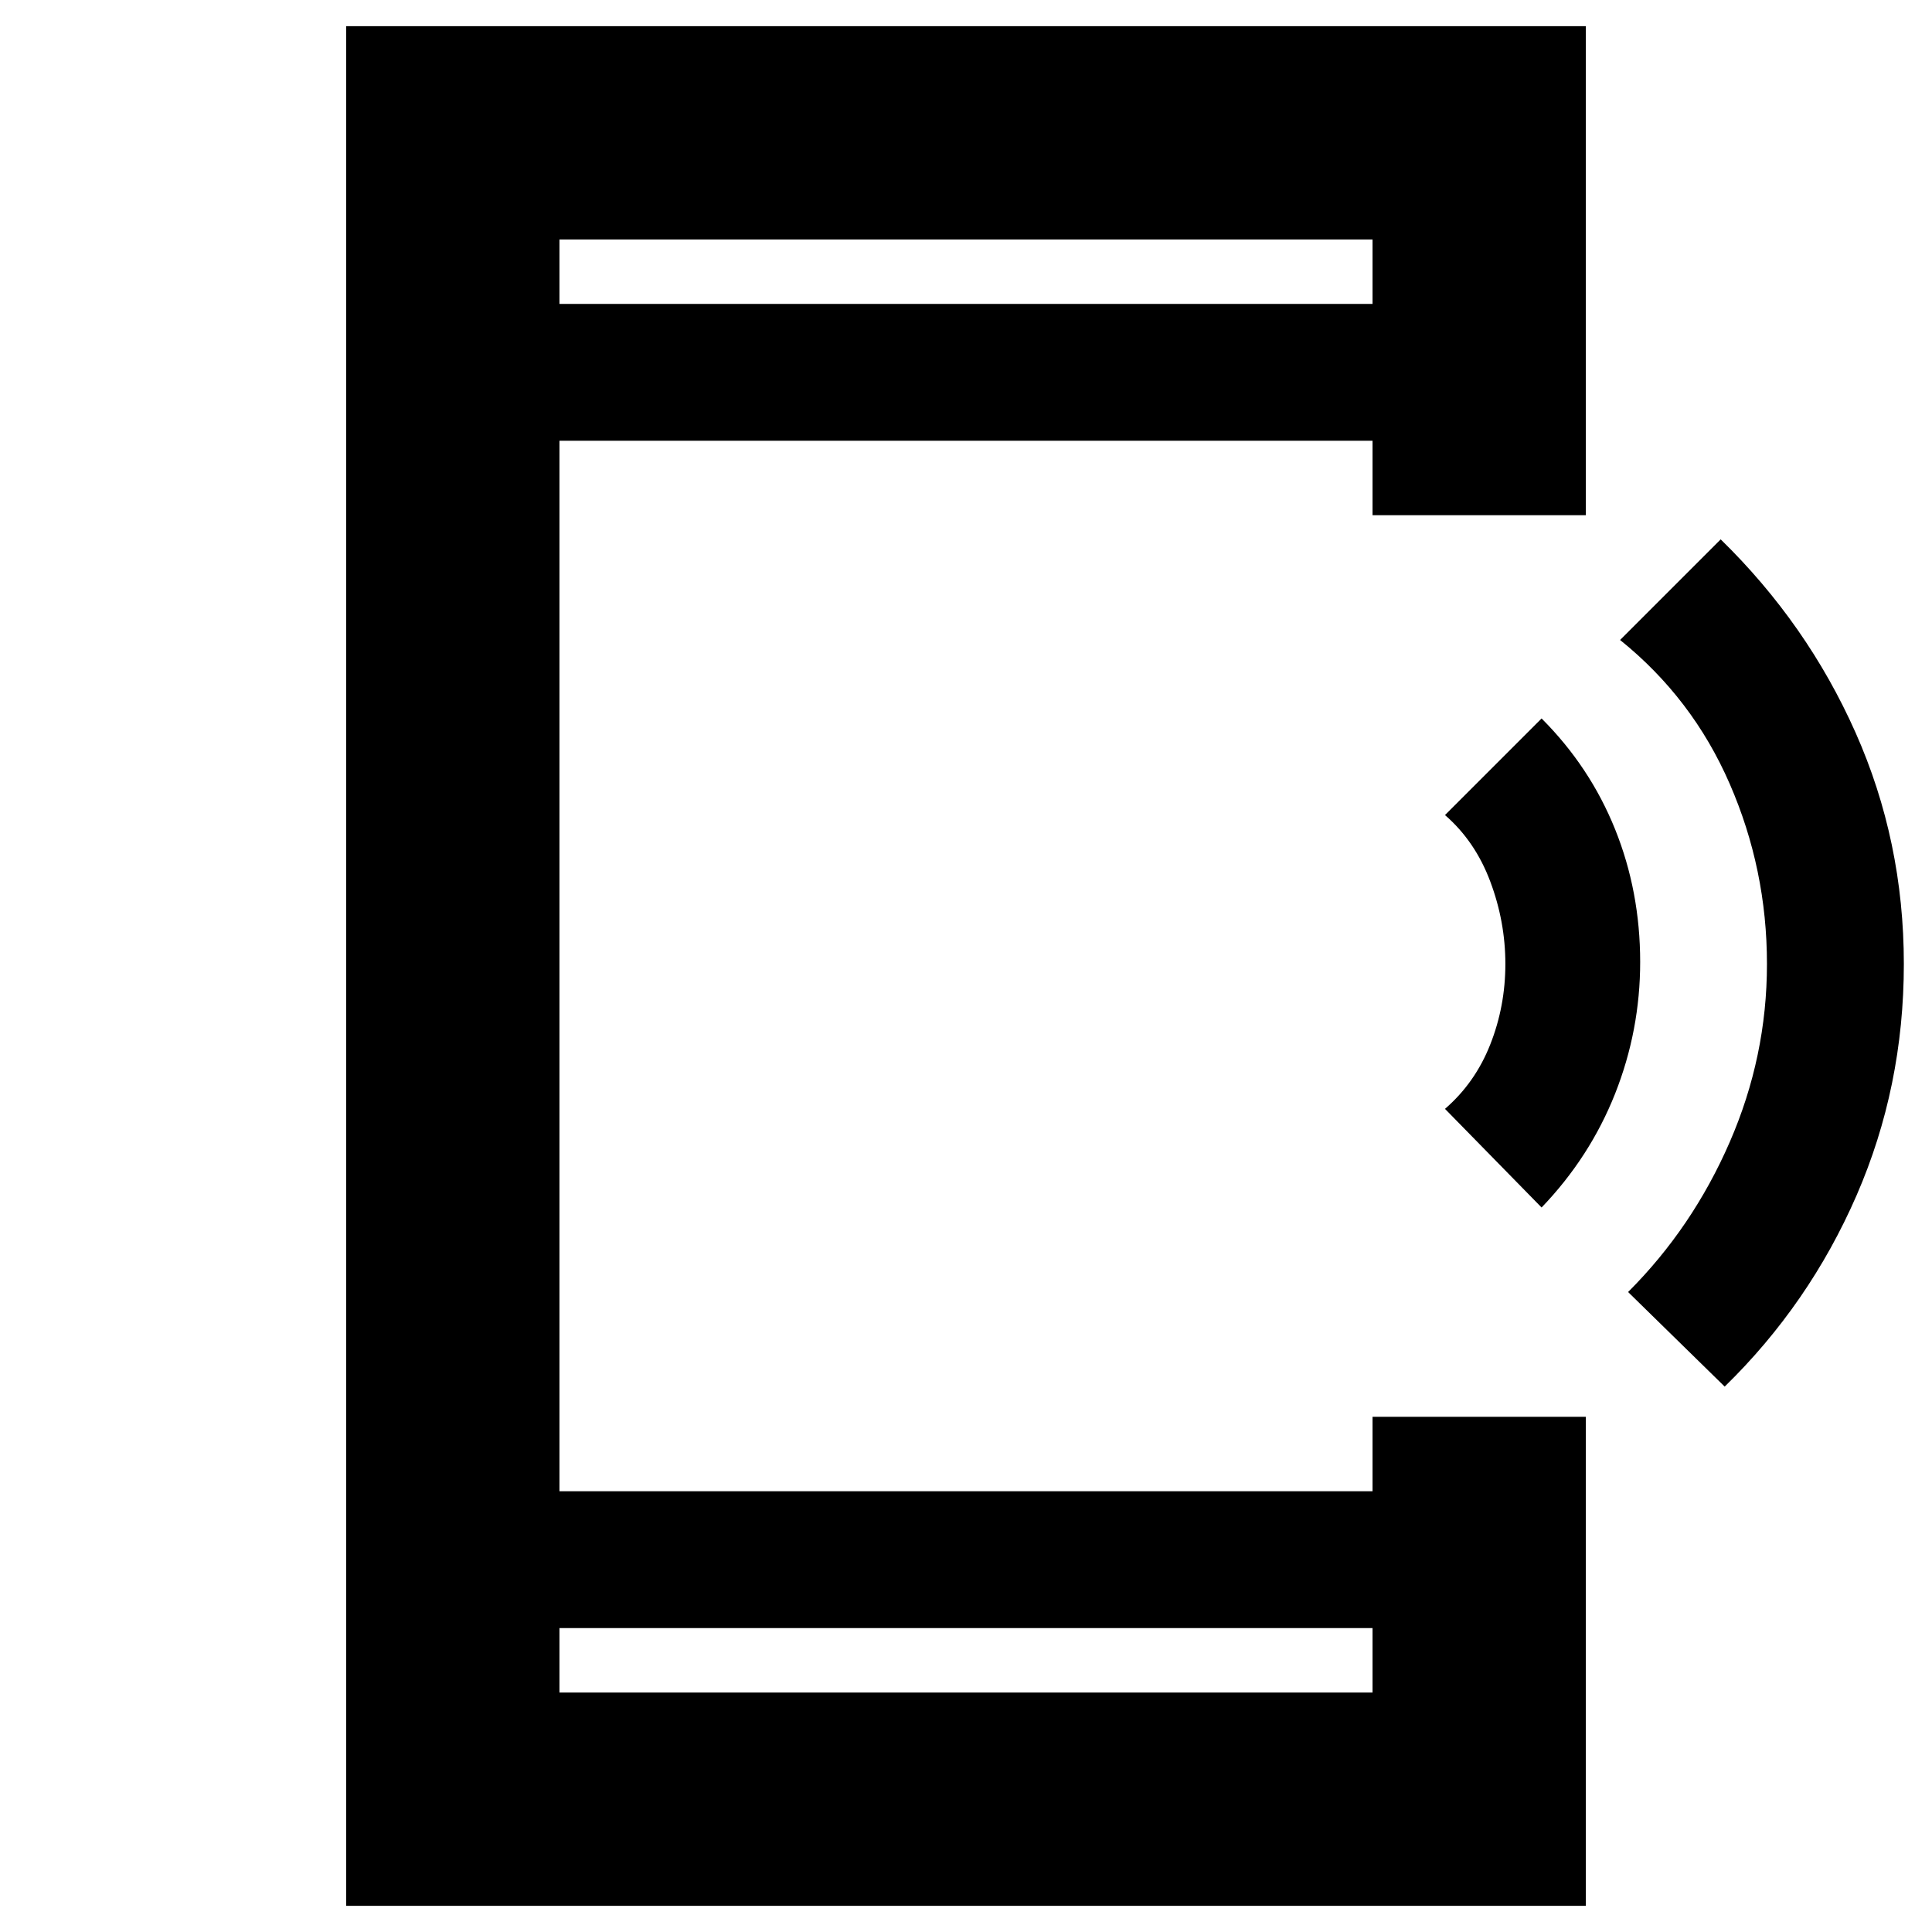 <svg xmlns="http://www.w3.org/2000/svg" height="40" width="40"><path d="M35.708 28.708 33.708 26.75Q35.042 25.417 35.812 23.646Q36.583 21.875 36.583 19.958Q36.583 18 35.812 16.229Q35.042 14.458 33.542 13.25L35.625 11.167Q37.417 12.917 38.417 15.167Q39.417 17.417 39.417 19.958Q39.417 22.5 38.438 24.75Q37.458 27 35.708 28.708ZM31.917 25 29.917 22.958Q30.542 22.417 30.854 21.625Q31.167 20.833 31.167 19.958Q31.167 19.083 30.854 18.25Q30.542 17.417 29.917 16.875L31.917 14.875Q32.917 15.875 33.438 17.167Q33.958 18.458 33.958 19.917Q33.958 21.333 33.438 22.646Q32.917 23.958 31.917 25ZM11.583 35.042H28.417V33.708H11.583ZM11.583 6.292H28.417V4.958H11.583ZM7.167 39.458V0.542H32.833V10.667H28.417V9.125H11.583V30.875H28.417V29.333H32.833V39.458ZM11.583 6.292V4.958V6.292ZM11.583 35.042V33.708V35.042Z"/></svg>